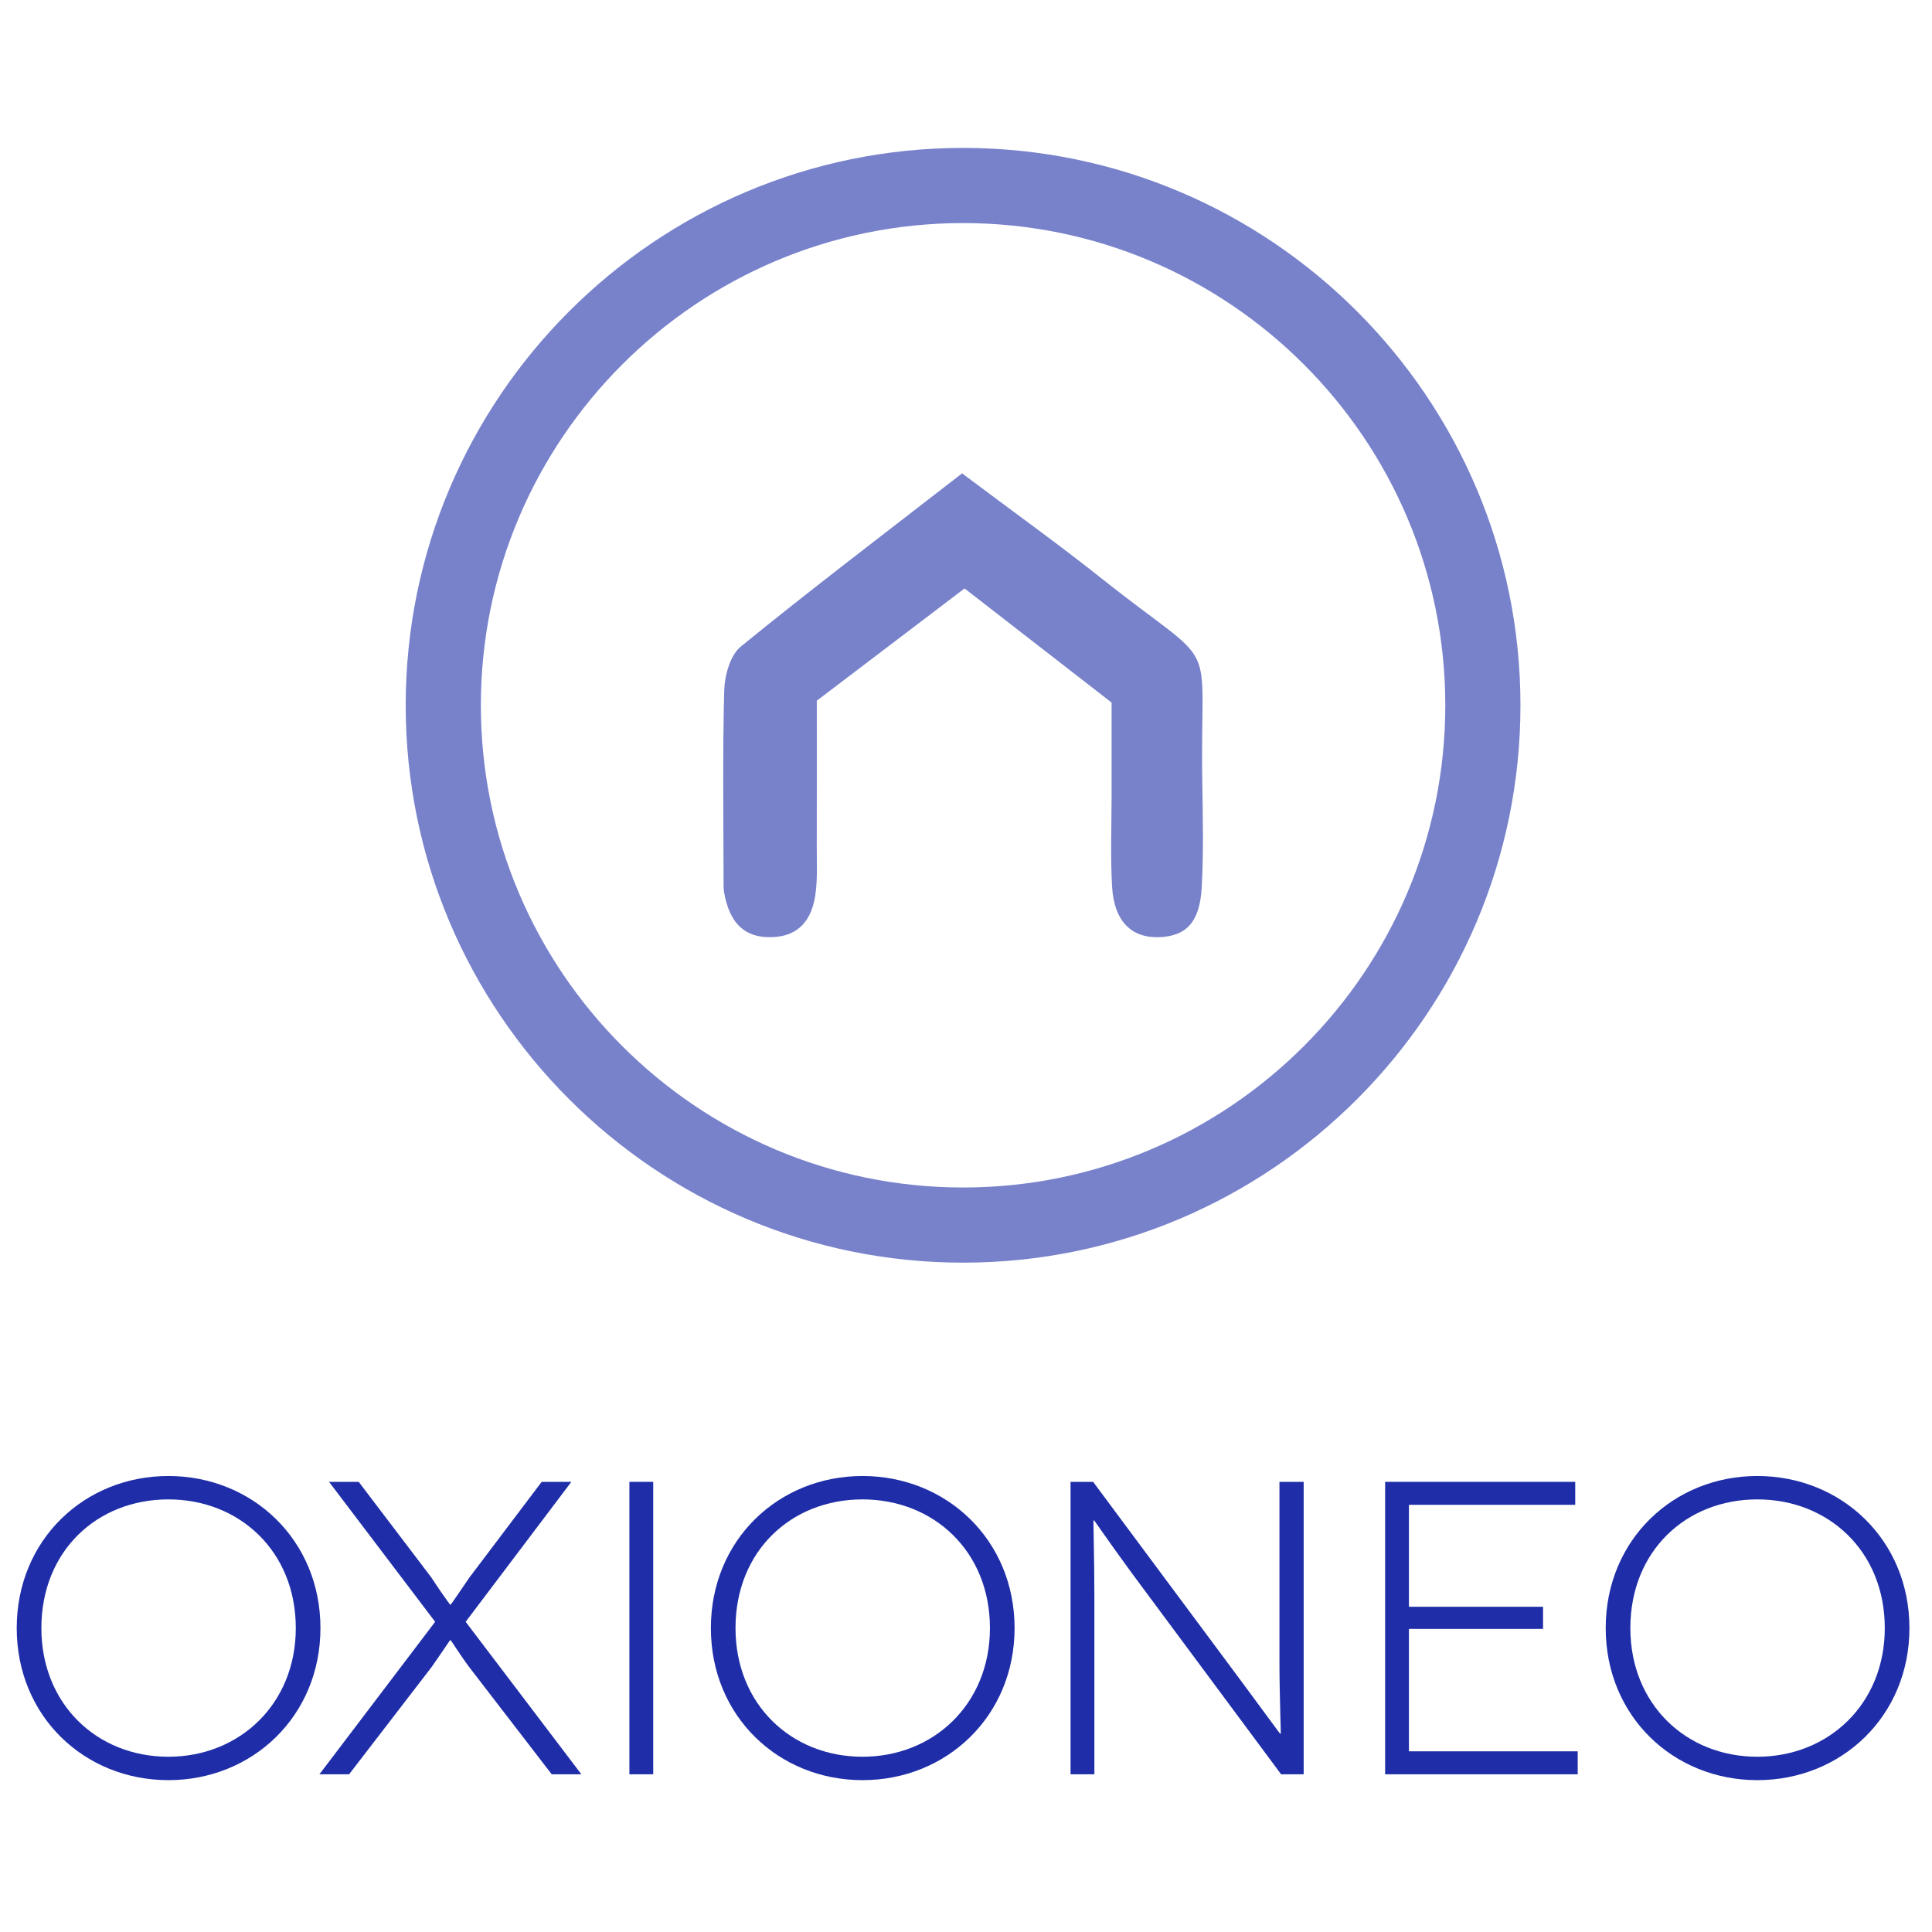 <?xml version="1.0" encoding="UTF-8" standalone="no"?>
<svg width="284px" height="284px" viewBox="0 0 284 284" version="1.1" xmlns="http://www.w3.org/2000/svg" xmlns:xlink="http://www.w3.org/1999/xlink">
    <!-- Generator: Sketch 3.8.3 (29802) - http://www.bohemiancoding.com/sketch -->
    <title>oxioneo</title>
    <desc>Created with Sketch.</desc>
    <defs>
        <polygon id="path-1" points="0 283.46 283.46 283.46 283.46 0 0 0"></polygon>
    </defs>
    <g id="Page-1" stroke="none" stroke-width="1" fill="none" fill-rule="evenodd">
        <g id="oxioneo">
            <g id="logoOxioneo">
                <path d="M66.177,241.104 C66.117,241.104 64.643,243.377 63.412,245.096 L51.316,260.817 L46.955,260.817 L63.966,238.402 L48.369,217.829 L52.728,217.829 L63.412,231.892 C64.026,232.876 66.117,235.884 66.177,235.884 L66.237,235.884 C66.299,235.884 68.328,232.876 69.002,231.892 L79.626,217.829 L83.987,217.829 L68.45,238.402 L85.46,260.817 L81.101,260.817 L69.002,245.096 C67.712,243.377 66.299,241.104 66.237,241.104 L66.177,241.104 L66.177,241.104 Z" id="Fill-1" fill="#1F2EA8"></path>
                <mask id="mask-2" fill="white">
                    <use xlink:href="#path-1"></use>
                </mask>
                <g id="Clip-4"></g>
                <polygon id="Fill-3" fill="#1F2EA8" mask="url(#mask-2)" points="92.521 260.816 96.022 260.816 96.022 217.829 92.521 217.829"></polygon>
                <path d="M126.787,258.238 C137.227,258.238 145.518,250.499 145.518,239.323 C145.518,228.023 137.227,220.408 126.787,220.408 C116.287,220.408 108.118,228.023 108.118,239.323 C108.118,250.499 116.287,258.238 126.787,258.238 M126.787,216.97 C139.131,216.97 149.141,226.366 149.141,239.323 C149.141,252.281 139.131,261.678 126.787,261.678 C114.444,261.678 104.497,252.281 104.497,239.323 C104.497,226.366 114.444,216.97 126.787,216.97" id="Fill-5" fill="#1F2EA8" mask="url(#mask-2)"></path>
                <path d="M24.75,258.238 C35.191,258.238 43.481,250.499 43.481,239.323 C43.481,228.023 35.191,220.408 24.75,220.408 C14.248,220.408 6.082,228.023 6.082,239.323 C6.082,250.499 14.248,258.238 24.75,258.238 M24.75,216.97 C37.093,216.97 47.105,226.366 47.105,239.323 C47.105,252.281 37.093,261.678 24.75,261.678 C12.406,261.678 2.458,252.281 2.458,239.323 C2.458,226.366 12.406,216.97 24.75,216.97" id="Fill-6" fill="#1F2EA8" mask="url(#mask-2)"></path>
                <path d="M191.637,217.829 L191.637,260.816 L188.321,260.816 L166.398,231.278 C162.713,226.242 160.871,223.479 160.81,223.479 L160.749,223.479 C160.686,223.479 160.871,228.514 160.871,234.656 L160.871,260.816 L157.37,260.816 L157.37,217.829 L160.686,217.829 L182.549,247.244 C185.925,251.79 188.136,254.86 188.198,254.86 L188.261,254.86 C188.321,254.86 188.076,249.701 188.076,243.928 L188.076,217.829 L191.637,217.829 Z" id="Fill-7" fill="#1F2EA8" mask="url(#mask-2)"></path>
                <polygon id="Fill-8" fill="#1F2EA8" mask="url(#mask-2)" points="231.922 257.44 231.922 260.817 203.611 260.817 203.611 217.829 231.554 217.829 231.554 221.206 207.112 221.206 207.112 236.191 226.823 236.191 226.823 239.446 207.112 239.446 207.112 257.44"></polygon>
                <path d="M258.328,258.238 C268.77,258.238 277.059,250.499 277.059,239.323 C277.059,228.023 268.77,220.408 258.328,220.408 C247.828,220.408 239.659,228.023 239.659,239.323 C239.659,250.499 247.828,258.238 258.328,258.238 M258.328,216.97 C270.671,216.97 280.682,226.366 280.682,239.323 C280.682,252.281 270.671,261.678 258.328,261.678 C245.984,261.678 236.036,252.281 236.036,239.323 C236.036,226.366 245.984,216.97 258.328,216.97" id="Fill-9" fill="#1F2EA8" mask="url(#mask-2)"></path>
                <path d="M141.424,69.584 C149.088,75.339 155.627,80.018 161.916,85.019 C179.801,99.238 176.355,92.33 176.734,115.15 C176.819,120.248 176.928,125.352 176.65,130.431 C176.377,135.51 174.419,137.573 170.524,137.757 C166.352,137.959 163.769,135.451 163.473,130.337 C163.216,125.858 163.402,121.354 163.402,116.856 C163.395,112.387 163.402,107.922 163.402,103.275 C156.327,97.784 149.49,92.482 141.787,86.499 C134.701,91.884 127.666,97.229 120.068,103.004 C120.068,110.033 120.082,117.192 120.062,124.343 C120.052,126.739 120.198,129.17 119.858,131.524 C119.341,135.106 117.518,137.64 113.461,137.762 C109.506,137.886 107.232,135.761 106.442,131.163 C106.396,130.87 106.369,130.566 106.365,130.27 C106.358,120.677 106.204,111.088 106.459,101.508 C106.518,99.294 107.329,96.323 108.896,95.043 C119.299,86.566 129.997,78.455 141.424,69.584" id="Fill-10" fill="#7882CB" mask="url(#mask-2)"></path>
                <path d="M141.57,32.792 C102.484,32.792 70.685,64.59 70.685,103.675 C70.685,142.761 102.484,174.559 141.57,174.559 C180.656,174.559 212.455,142.761 212.455,103.675 C212.455,64.59 180.656,32.792 141.57,32.792 M141.57,185.608 C96.392,185.608 59.637,148.853 59.637,103.675 C59.637,58.498 96.392,21.743 141.57,21.743 C186.748,21.743 223.503,58.498 223.503,103.675 C223.503,148.853 186.748,185.608 141.57,185.608" id="Fill-11" fill="#7882CB" mask="url(#mask-2)"></path>
            </g>
        </g>
    </g>
</svg>